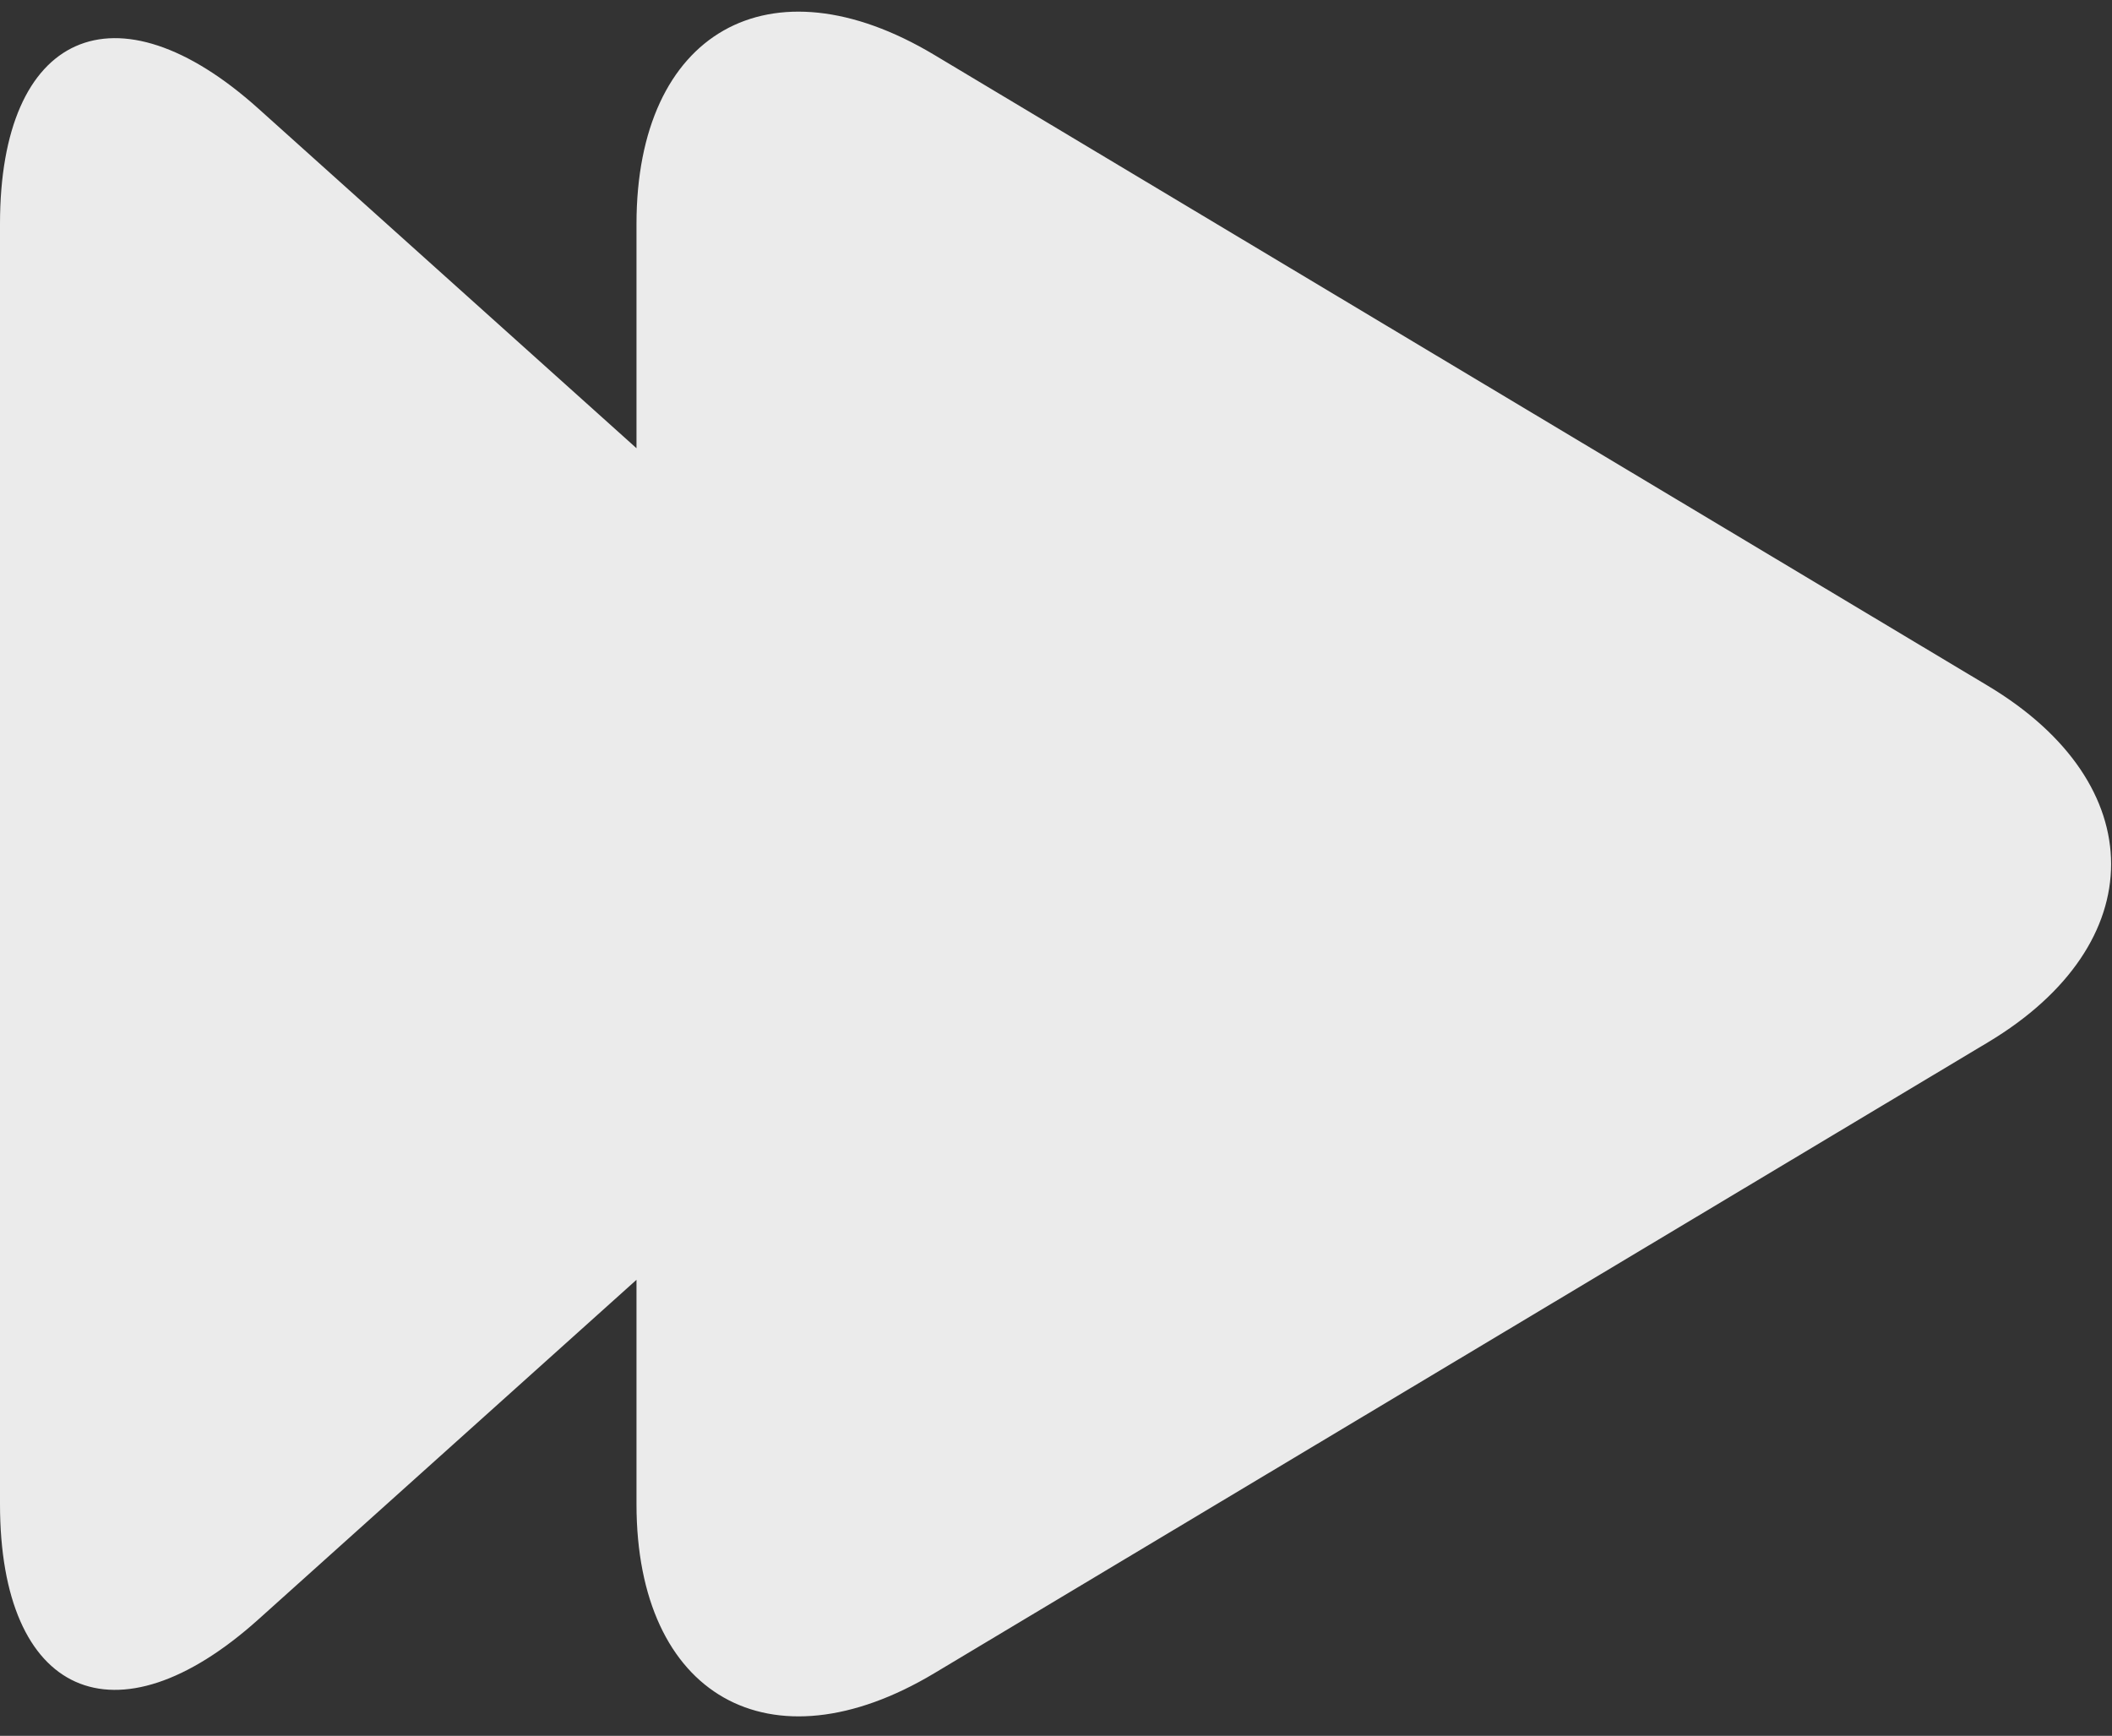 <?xml version="1.0" encoding="UTF-8" standalone="no"?>
<svg width="73px" height="60px" viewBox="0 0 73 60" version="1.1" xmlns="http://www.w3.org/2000/svg" xmlns:xlink="http://www.w3.org/1999/xlink" xmlns:sketch="http://www.bohemiancoding.com/sketch/ns">
    <rect x="0" y="0" width="73" height="60" fill="#333333" stroke="none"/>
    <!-- Generator: Sketch 3.0.3 (7891) - http://www.bohemiancoding.com/sketch -->
    <title>icon_ff</title>
    <desc>Created with Sketch.</desc>
    <defs></defs>
    <g id="Page-1" stroke="none" stroke-width="1" fill="none" fill-rule="evenodd" sketch:type="MSPage">
        <path d="M51,15.493 L51,7.742 C51,1.104 46.393,-1.508 40.711,1.895 L4.289,23.706 C-1.384,27.103 -1.393,32.626 4.289,36.029 L40.711,57.839 C46.384,61.236 51,58.624 51,51.992 L51,44.237 L64.067,55.974 C69.005,60.41 73,58.622 73,51.99 L73,7.74 C73,1.103 69,-0.676 64.067,3.756 L51,15.493 Z" id="Triangle-1-copy-2" fill="#EBEBEB" sketch:type="MSShapeGroup" transform="translate(36.5, 29.5) scale(-1, 1) translate(-36.5, -29.5) "></path>
    </g>
</svg>